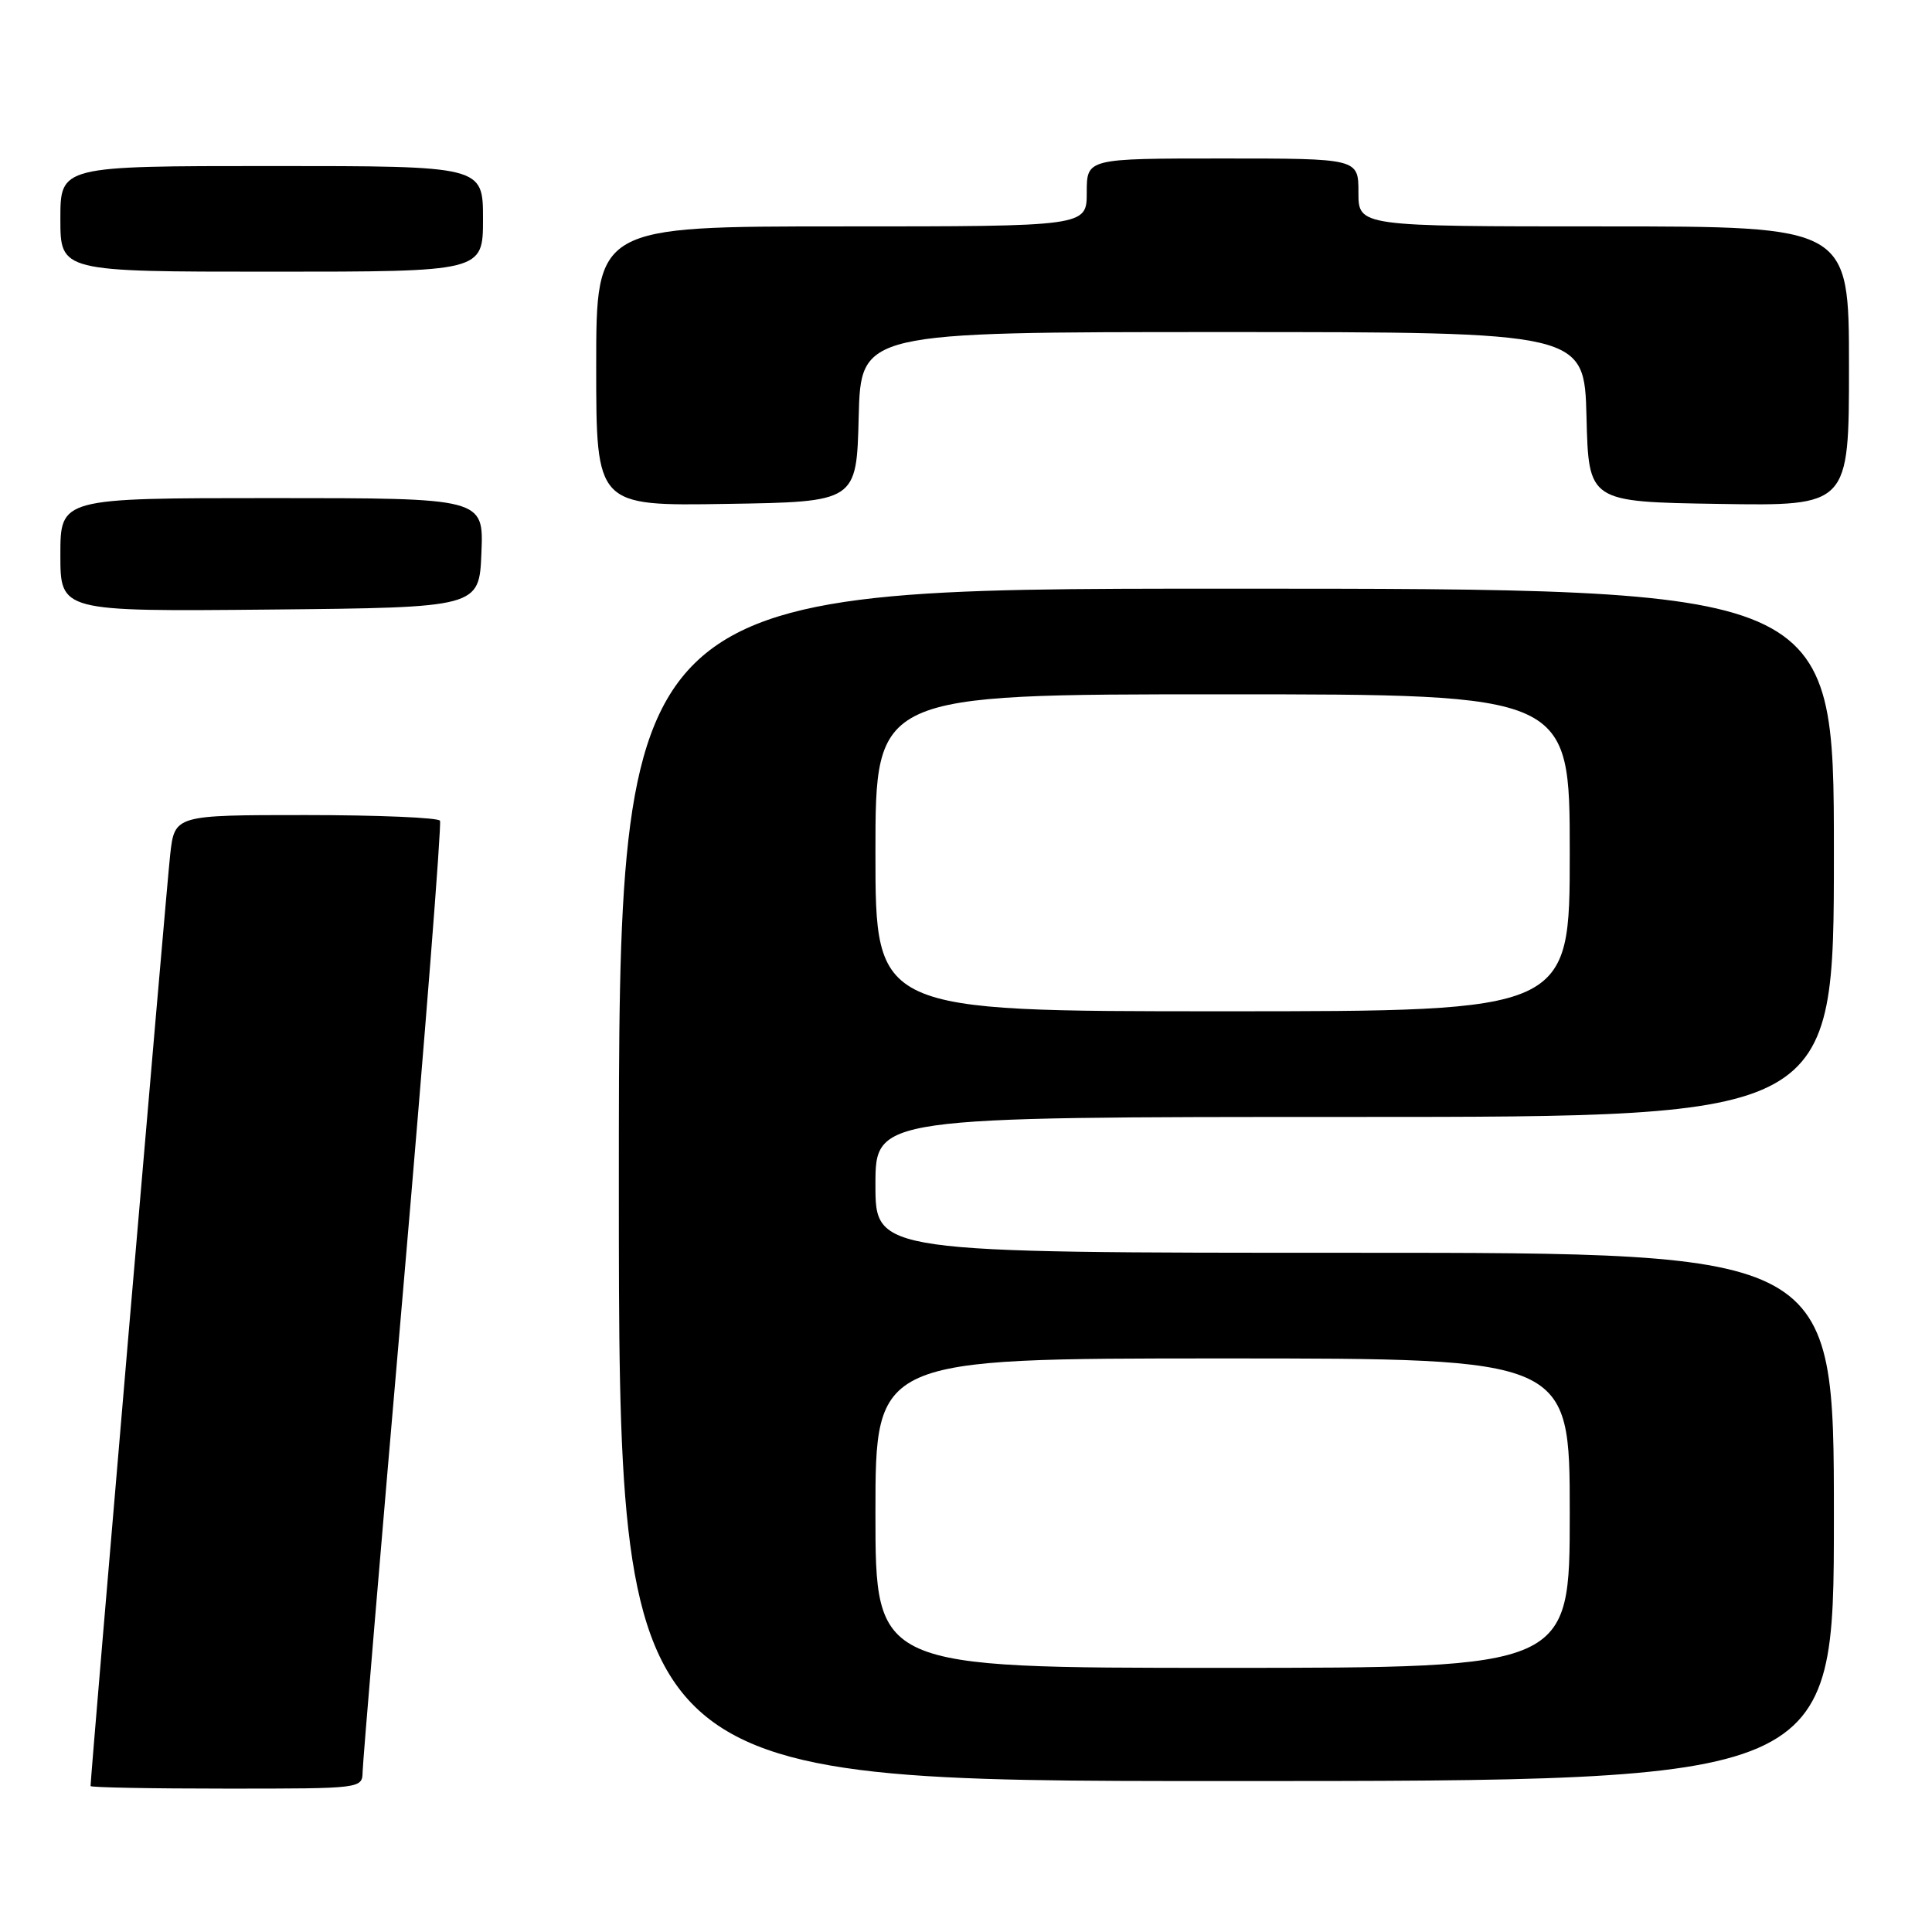 <?xml version="1.0" encoding="UTF-8" standalone="no"?>
<!DOCTYPE svg PUBLIC "-//W3C//DTD SVG 1.1//EN" "http://www.w3.org/Graphics/SVG/1.1/DTD/svg11.dtd" >
<svg xmlns="http://www.w3.org/2000/svg" xmlns:xlink="http://www.w3.org/1999/xlink" version="1.1" viewBox="0 0 256 256">
 <g >
 <path fill="currentColor"
d=" M 48.05 234.75 C 48.07 233.51 50.48 204.82 53.41 171.00 C 56.33 137.18 58.53 109.16 58.30 108.75 C 58.07 108.34 50.07 108.00 40.51 108.00 C 23.14 108.00 23.14 108.00 22.55 113.25 C 22.08 117.37 12.00 235.30 12.00 236.66 C 12.00 236.85 20.10 237.00 30.00 237.00 C 47.99 237.00 48.00 237.00 48.05 234.75 Z  M 243.00 201.00 C 243.00 166.00 243.00 166.00 179.50 166.00 C 116.00 166.00 116.00 166.00 116.00 157.00 C 116.00 148.00 116.00 148.00 179.50 148.00 C 243.00 148.00 243.00 148.00 243.00 113.00 C 243.00 78.00 243.00 78.00 162.50 78.00 C 82.00 78.00 82.00 78.00 82.00 157.00 C 82.00 236.00 82.00 236.00 162.50 236.00 C 243.00 236.00 243.00 236.00 243.00 201.00 Z  M 63.79 73.25 C 64.09 66.00 64.09 66.00 36.04 66.00 C 8.00 66.00 8.00 66.00 8.00 73.52 C 8.00 81.03 8.00 81.03 35.75 80.77 C 63.50 80.50 63.50 80.50 63.79 73.25 Z  M 113.78 55.25 C 114.07 44.00 114.07 44.00 162.00 44.00 C 209.93 44.00 209.93 44.00 210.22 55.25 C 210.50 66.50 210.50 66.50 227.75 66.77 C 245.00 67.05 245.00 67.05 245.00 48.52 C 245.00 30.00 245.00 30.00 212.50 30.00 C 180.00 30.00 180.00 30.00 180.00 25.50 C 180.00 21.00 180.00 21.00 162.00 21.00 C 144.00 21.00 144.00 21.00 144.00 25.50 C 144.00 30.00 144.00 30.00 111.50 30.00 C 79.00 30.00 79.00 30.00 79.00 48.52 C 79.00 67.05 79.00 67.05 96.25 66.77 C 113.50 66.50 113.50 66.50 113.78 55.25 Z  M 64.00 29.00 C 64.00 22.00 64.00 22.00 36.00 22.00 C 8.00 22.00 8.00 22.00 8.00 29.00 C 8.00 36.00 8.00 36.00 36.00 36.00 C 64.00 36.00 64.00 36.00 64.00 29.00 Z  M 116.00 200.50 C 116.00 180.00 116.00 180.00 162.00 180.00 C 208.00 180.00 208.00 180.00 208.00 200.50 C 208.00 221.00 208.00 221.00 162.00 221.00 C 116.00 221.00 116.00 221.00 116.00 200.50 Z  M 116.00 113.00 C 116.00 92.00 116.00 92.00 162.00 92.00 C 208.00 92.00 208.00 92.00 208.00 113.00 C 208.00 134.00 208.00 134.00 162.00 134.00 C 116.00 134.00 116.00 134.00 116.00 113.00 Z "/>
</g>
</svg>